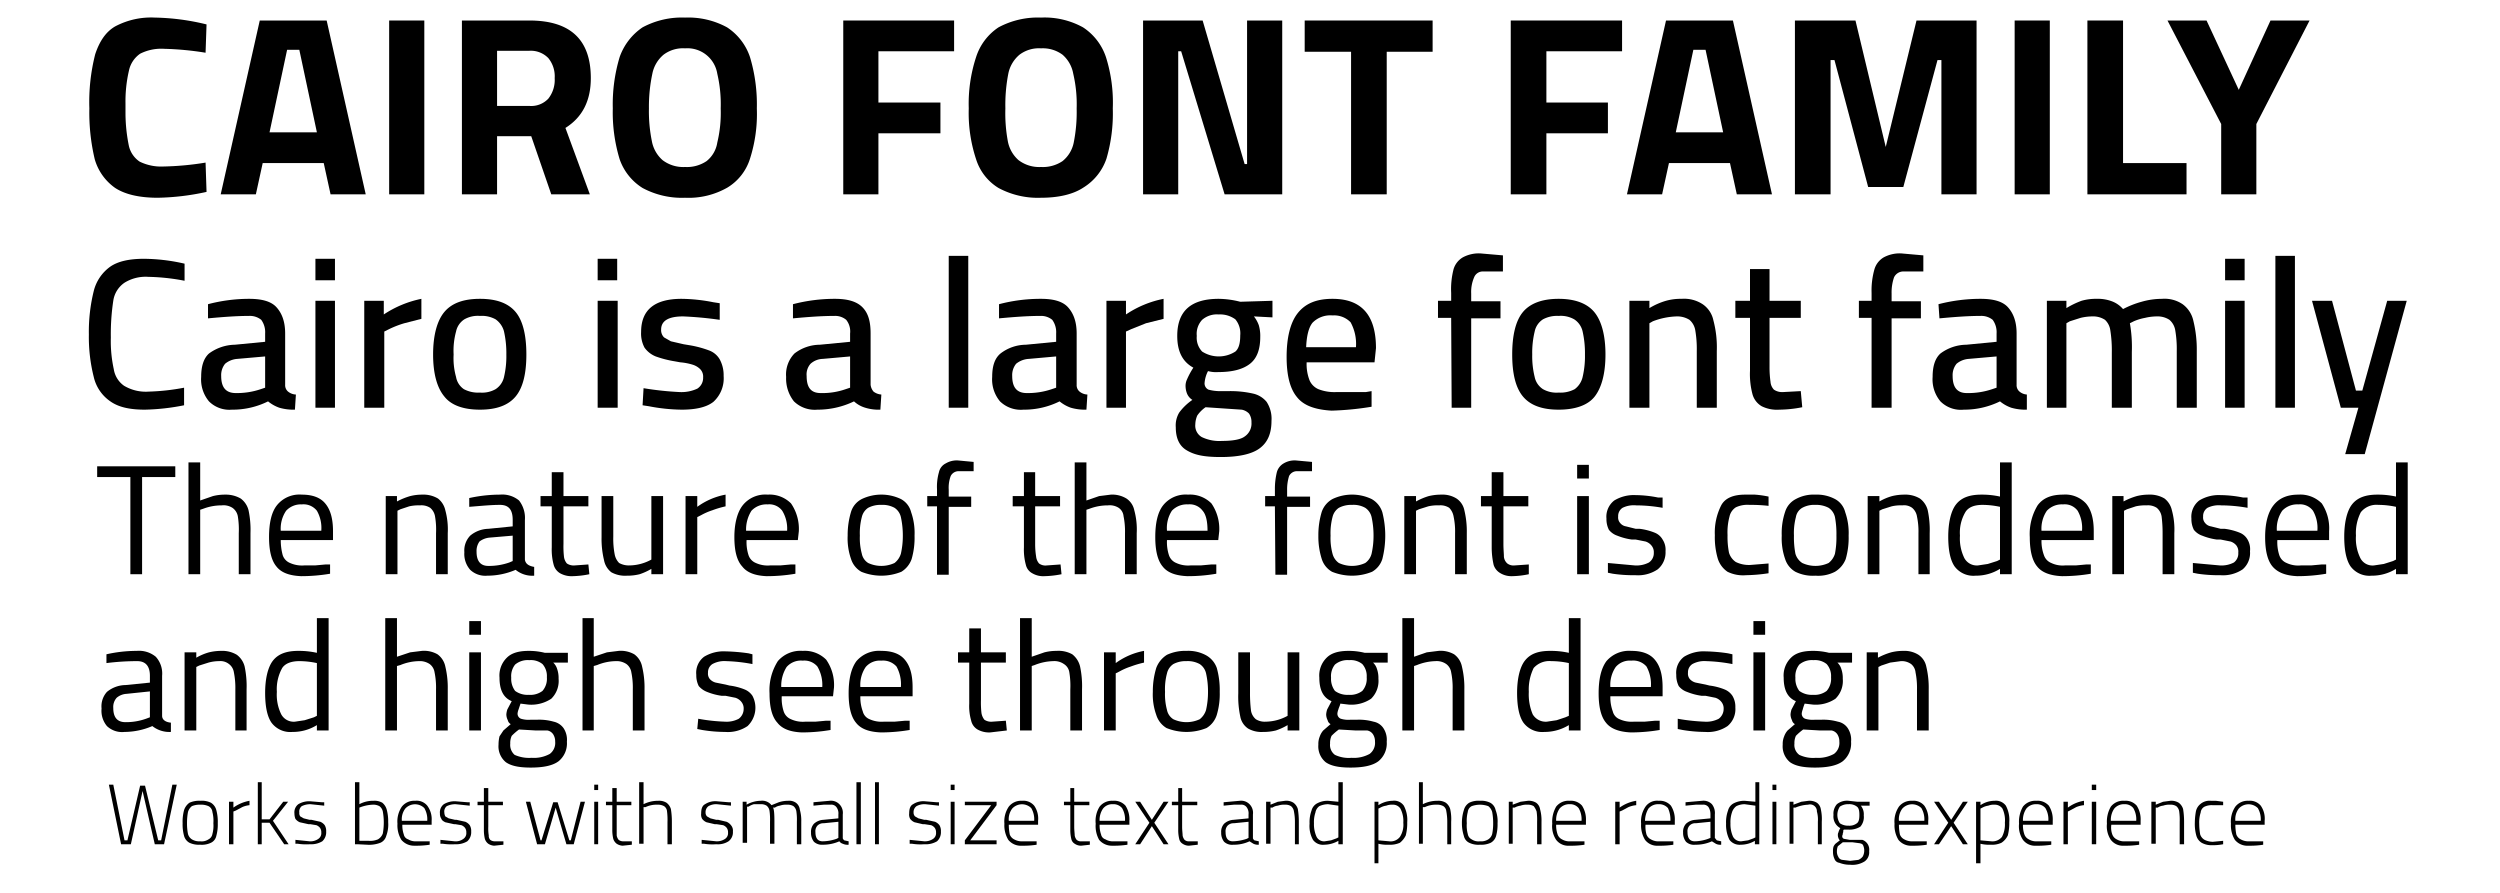 <svg xmlns="http://www.w3.org/2000/svg" viewBox="0 0 512 182.9"><path d="M23.6,38.5a10.8,10.8,0,0,1-4.2-5.9,41.3,41.3,0,0,1-1.1-10.4,39.7,39.7,0,0,1,1.2-11.1c.9-2.7,2.2-4.6,4.1-5.7a15.7,15.7,0,0,1,8.1-1.8A47.6,47.6,0,0,1,42.3,5l-.2,5.8a61.1,61.1,0,0,0-8.4-.8,9.6,9.6,0,0,0-5,1,5.6,5.6,0,0,0-2.3,3.5,27.9,27.9,0,0,0-.7,6.7v1.9a33.7,33.7,0,0,0,.7,6.8,5.3,5.3,0,0,0,2.2,3.2,10,10,0,0,0,4.9,1,59.7,59.7,0,0,0,8.6-.8l.2,6a49.9,49.9,0,0,1-10,1.2C28.5,40.5,25.6,39.8,23.6,38.5Z"/><path d="M66.3,33.4H53.8l-1.4,6.4H45.2l8-35.6H66.9l8,35.6H67.7Zm-5-23.2H58.8L55.2,27.1h9.7Z"/><path d="M79.7,4.2h7.2V39.8H79.7Z"/><path d="M94.6,4.2h13.8C116.8,4.2,121,8.1,121,16c0,4.6-1.7,8-5.2,10.2l5,13.6h-7.9l-4.1-11.9h-7V39.8H94.6Zm13.9,17.5a4.8,4.8,0,0,0,3.8-1.5,6.2,6.2,0,0,0,1.3-4.2,5.9,5.9,0,0,0-1.3-4.1,5,5,0,0,0-3.9-1.5h-6.6V21.7Z"/><path d="M131.6,38.5a11.3,11.3,0,0,1-4.7-5.9,33.1,33.1,0,0,1-1.4-10.4,33.7,33.7,0,0,1,1.4-10.5,12.2,12.2,0,0,1,4.7-6.1,17,17,0,0,1,8.7-2,16.6,16.6,0,0,1,8.6,2,11.7,11.7,0,0,1,4.7,6.1A33.7,33.7,0,0,1,155,22.2a30.1,30.1,0,0,1-1.4,10.3,10.6,10.6,0,0,1-4.6,5.9,16,16,0,0,1-8.7,2.1A17,17,0,0,1,131.6,38.5ZM144.7,33a6,6,0,0,0,2.2-3.8,26,26,0,0,0,.7-7,27.3,27.3,0,0,0-.7-7.1,6.2,6.2,0,0,0-6.6-5.2,6.6,6.6,0,0,0-4.4,1.3,6.8,6.8,0,0,0-2.3,3.9,32.5,32.5,0,0,0-.7,7.1,30.7,30.7,0,0,0,.6,6.7,6.8,6.8,0,0,0,2.2,3.9,7,7,0,0,0,4.6,1.4A7.2,7.2,0,0,0,144.7,33Z"/><path d="M179.9,10.5V21h12.7v6.3H179.9V39.8h-7.2V4.2h22.7v6.3Z"/><path d="M204.5,38.5a10.6,10.6,0,0,1-4.6-5.9,30.1,30.1,0,0,1-1.5-10.4,30.7,30.7,0,0,1,1.5-10.5,11.5,11.5,0,0,1,4.6-6.1,17,17,0,0,1,8.7-2,16.3,16.3,0,0,1,8.6,2,11.7,11.7,0,0,1,4.7,6.1,31,31,0,0,1,1.4,10.5,33.1,33.1,0,0,1-1.3,10.3,11.2,11.2,0,0,1-4.7,5.9c-2.1,1.4-5.1,2.1-8.7,2.1A17,17,0,0,1,204.5,38.5ZM217.6,33a6.5,6.5,0,0,0,2.3-3.8,31.8,31.8,0,0,0,.6-7,27.3,27.3,0,0,0-.7-7.1,6.7,6.7,0,0,0-2.2-3.9,6.8,6.8,0,0,0-4.4-1.3,6.6,6.6,0,0,0-4.4,1.3,6.8,6.8,0,0,0-2.3,3.9,33.5,33.5,0,0,0-.6,7.1,31.5,31.5,0,0,0,.5,6.7,6.8,6.8,0,0,0,2.2,3.9,7,7,0,0,0,4.6,1.4A7.2,7.2,0,0,0,217.6,33Z"/><path d="M262.6,4.2V39.8H250.8l-8.9-29.3h-.6V39.8h-7.2V4.2h12.2l8.6,29.4h.5V4.2Z"/><path d="M276.7,10.6h-9.5V4.2h26.2v6.4H284V39.8h-7.3Z"/><path d="M316.7,10.5V21h12.6v6.3H316.7V39.8h-7.3V4.2h22.8v6.3Z"/><path d="M354.3,33.4H341.8l-1.4,6.4h-7.2l8-35.6h13.7l8,35.6h-7.2Zm-5-23.2h-2.5l-3.6,16.9h9.7Z"/><path d="M404.8,4.2V39.8h-7.2V12.3h-.8l-7,26h-7.2l-6.9-26h-.8V39.8h-7.3V4.2H380l6.2,25.9,6.3-25.9Z"/><path d="M412.6,4.2h7.2V39.8h-7.2Z"/><path d="M447.8,33.4v6.4H427.5V4.2h7.3V33.4Z"/><path d="M454.9,25.4l-11-21.2h8l6.6,14.2L465,4.2h8L462.1,25.4V39.8h-7.2Z"/><path d="M22.6,82.2a8.3,8.3,0,0,1-3.4-5,33.5,33.5,0,0,1-1-8.7,34.7,34.7,0,0,1,1-8.9,8.7,8.7,0,0,1,3.4-5c1.6-1.1,3.9-1.6,6.9-1.6a38,38,0,0,1,8.3,1v3.5a42.6,42.6,0,0,0-7.4-.8,8.2,8.2,0,0,0-4.9,1.2,5.4,5.4,0,0,0-2.3,3.7,45.3,45.3,0,0,0-.5,7.5,27,27,0,0,0,.6,6.5A5.1,5.1,0,0,0,25.4,79a8.7,8.7,0,0,0,5.1,1.2,44.8,44.8,0,0,0,7.2-.8V83a45.2,45.2,0,0,1-8,.9C26.6,83.9,24.3,83.4,22.6,82.2Z"/><path d="M42.8,82.2a7,7,0,0,1-1.6-5c0-2.2.5-3.8,1.6-4.8a9.2,9.2,0,0,1,5.3-1.8l6.2-.6V68.3a4.3,4.3,0,0,0-.8-2.8,3.7,3.7,0,0,0-2.5-.8c-2.4,0-5.2.2-8.4.5V62.3A33.1,33.1,0,0,1,51,61.2c2.6,0,4.5.5,5.6,1.7s1.8,2.9,1.8,5.4V78.8a1.7,1.7,0,0,0,.6,1.4,2.7,2.7,0,0,0,1.6.6l-.2,3.1a10.4,10.4,0,0,1-3.2-.4,7.6,7.6,0,0,1-2.3-1.3,16.3,16.3,0,0,1-7.4,1.7A5.9,5.9,0,0,1,42.8,82.2Zm10.6-2.5.9-.3V73l-5.7.5a4.4,4.4,0,0,0-2.5,1,3.7,3.7,0,0,0-.8,2.5c0,2.4,1,3.5,3,3.5A15.1,15.1,0,0,0,53.4,79.7Z"/><path d="M64.6,53h4v4.4h-4Zm0,8.6h4V83.5h-4Z"/><path d="M74.6,61.6h4v2.8a21.8,21.8,0,0,1,7.7-3.2v4.1l-3.5.9a20.2,20.2,0,0,0-3.1,1.2l-1,.5V83.5H74.6Z"/><path d="M91,81.2c-1.5-1.8-2.3-4.7-2.3-8.6s.8-6.9,2.3-8.7,3.9-2.7,7.3-2.7,5.8.9,7.3,2.7,2.2,4.8,2.2,8.7-.7,6.8-2.2,8.6-3.9,2.7-7.3,2.7S92.4,83,91,81.2Zm10.5-1.5a4,4,0,0,0,1.7-2.4,18.6,18.6,0,0,0,.5-4.7,20.1,20.1,0,0,0-.5-4.8,4.4,4.4,0,0,0-1.7-2.4,5.8,5.8,0,0,0-3.2-.7,5.6,5.6,0,0,0-3.2.7,3.9,3.9,0,0,0-1.7,2.5,14.9,14.9,0,0,0-.5,4.7,14.2,14.2,0,0,0,.5,4.6A3.8,3.8,0,0,0,95,79.7a6.2,6.2,0,0,0,3.3.7A5.6,5.6,0,0,0,101.5,79.7Z"/><path d="M122.4,53h4v4.4h-4Zm0,8.6h4.1V83.5h-4.1Z"/><path d="M132.9,83.2l-1.3-.2.2-3.5a63.8,63.8,0,0,0,7.5.8,7.7,7.7,0,0,0,3.5-.7,2.6,2.6,0,0,0,1.2-2.3,2.2,2.2,0,0,0-.6-1.7,3.8,3.8,0,0,0-1.5-.9,12,12,0,0,0-2.6-.5l-1.1-.2a21.8,21.8,0,0,1-3.9-1,5.2,5.2,0,0,1-2.3-1.8,6.1,6.1,0,0,1-.7-3.2c0-4.5,2.7-6.8,8.3-6.8a35.2,35.2,0,0,1,6.5.7l1.3.2v3.4a73.8,73.8,0,0,0-7.5-.7q-4.5,0-4.5,2.7a2.1,2.1,0,0,0,.6,1.6l1.4.8,2.6.6,1.2.2a21.4,21.4,0,0,1,4.1,1.1,4.2,4.2,0,0,1,2.1,1.8,6.8,6.8,0,0,1,.8,3.4,6.5,6.5,0,0,1-2.1,5.3c-1.4,1.1-3.6,1.6-6.5,1.6A37,37,0,0,1,132.9,83.2Z"/><path d="M162.6,82.2a7.5,7.5,0,0,1-1.6-5,6.2,6.2,0,0,1,1.7-4.8,8.6,8.6,0,0,1,5.2-1.8l6.2-.6V68.3a3.8,3.8,0,0,0-.8-2.8,3.5,3.5,0,0,0-2.4-.8c-2.5,0-5.3.2-8.5.5V62.3a33.8,33.8,0,0,1,8.6-1.1c2.5,0,4.4.5,5.6,1.7s1.7,2.9,1.7,5.4V78.8a2.6,2.6,0,0,0,.6,1.4,3,3,0,0,0,1.6.6l-.2,3.1a9.3,9.3,0,0,1-3.1-.4,5.8,5.8,0,0,1-2.3-1.3,17.1,17.1,0,0,1-7.5,1.7A6.1,6.1,0,0,1,162.6,82.2Zm10.6-2.5.9-.3V73l-5.6.5a3.9,3.9,0,0,0-2.5,1,3.3,3.3,0,0,0-.8,2.5c0,2.4.9,3.5,2.9,3.5A14.4,14.4,0,0,0,173.2,79.7Z"/><path d="M194.3,52.4h4V83.5h-4Z"/><path d="M204.8,82.2a7,7,0,0,1-1.6-5c0-2.2.5-3.8,1.7-4.8a8.6,8.6,0,0,1,5.2-1.8l6.2-.6V68.3a4.3,4.3,0,0,0-.8-2.8,3.6,3.6,0,0,0-2.4-.8c-2.5,0-5.3.2-8.5.5V62.3a33.3,33.3,0,0,1,8.6-1.1c2.5,0,4.4.5,5.5,1.7s1.8,2.9,1.8,5.4V78.8a1.7,1.7,0,0,0,.6,1.4,2.7,2.7,0,0,0,1.6.6l-.2,3.1a10.4,10.4,0,0,1-3.2-.4,7.6,7.6,0,0,1-2.3-1.3,16.3,16.3,0,0,1-7.4,1.7A6.1,6.1,0,0,1,204.8,82.2Zm10.6-2.5.9-.3V73l-5.6.5a4.5,4.5,0,0,0-2.6,1,3.7,3.7,0,0,0-.8,2.5c0,2.4,1,3.5,3,3.5A15.1,15.1,0,0,0,215.4,79.7Z"/><path d="M226.6,61.6h4v2.8a21.1,21.1,0,0,1,7.7-3.2v4.1l-3.6.9-3,1.2-1.1.5V83.5h-4Z"/><path d="M243,92.2c-1.5-.9-2.2-2.5-2.2-4.7a5.1,5.1,0,0,1,.7-3,11.2,11.2,0,0,1,2.7-2.6,2.8,2.8,0,0,1-1.1-1.3,4.5,4.5,0,0,1-.3-1.6,3.1,3.1,0,0,1,.3-1.3,15.5,15.5,0,0,1,1.3-2.4c-2.2-1.2-3.3-3.3-3.3-6.5,0-5.1,2.8-7.6,8.5-7.6a18.5,18.5,0,0,1,4.4.6l6.6-.2V65l-3.8-.2a6.4,6.4,0,0,1,1,1.8,7.8,7.8,0,0,1,.3,2.4c0,2.6-.7,4.4-2.1,5.5s-3.5,1.7-6.5,1.7a6.2,6.2,0,0,1-2.1-.2,6.4,6.4,0,0,0-.7,2.4,1.4,1.4,0,0,0,.8,1.4,9.1,9.1,0,0,0,2.7.3h1.5a21.1,21.1,0,0,1,4.9.5,5,5,0,0,1,2.8,1.7,6.3,6.3,0,0,1,1,3.9c0,2.6-.8,4.4-2.4,5.6s-4.3,1.8-8,1.8S244.5,93.1,243,92.2Zm11.9-2.8a3.2,3.2,0,0,0,1.4-2.9,3,3,0,0,0-.5-1.8,2.8,2.8,0,0,0-1.5-.8l-3-.2-4.4-.3a6.7,6.7,0,0,0-1.7,1.7,4.8,4.8,0,0,0-.4,1.8,2.7,2.7,0,0,0,1.3,2.6,8.3,8.3,0,0,0,4.2.8C252.5,90.3,254.1,90,254.9,89.4ZM253,72c.7-.6,1-1.7,1-3.3a4.5,4.5,0,0,0-1-3.3,5.3,5.3,0,0,0-3.4-1,4.6,4.6,0,0,0-3.4,1.1,4.2,4.2,0,0,0-1.1,3.3,4.1,4.1,0,0,0,1.1,3.2,6.3,6.3,0,0,0,6.8,0Z"/><path d="M265.6,81.3c-1.4-1.7-2.1-4.4-2.1-8.2s.7-7,2.3-9,3.9-2.9,7.1-2.9c5.9,0,8.9,3.3,8.9,10.1l-.3,2.9H267.6a9.2,9.2,0,0,0,.6,3.7,3.5,3.5,0,0,0,1.8,1.8,9,9,0,0,0,3.6.6h6.1l1.2-.2v3.2a60.1,60.1,0,0,1-8.2.8C269.4,83.9,267,83.1,265.6,81.3Zm12.1-10.2a9.2,9.2,0,0,0-1.1-5.1,4.7,4.7,0,0,0-3.7-1.4,5.1,5.1,0,0,0-4.1,1.5c-.8,1-1.2,2.7-1.3,5Z"/><path d="M297.2,65.1h-2.7V61.6h2.7V60a16.3,16.3,0,0,1,.5-4.9,4.2,4.2,0,0,1,1.9-2.4,6.9,6.9,0,0,1,3.6-.8l4.6.4v3.3h-4a1.9,1.9,0,0,0-1.9,1.2,7.5,7.5,0,0,0-.6,3.3v1.6h6v3.5h-6V83.5h-4Z"/><path d="M311.9,81.2c-1.5-1.8-2.2-4.7-2.2-8.6s.7-6.9,2.2-8.7,4-2.7,7.3-2.7,5.8.9,7.3,2.7,2.3,4.8,2.3,8.7-.8,6.8-2.2,8.6-4,2.7-7.4,2.7S313.4,83,311.9,81.2Zm10.6-1.5a4.3,4.3,0,0,0,1.6-2.4,18.6,18.6,0,0,0,.5-4.7,20.1,20.1,0,0,0-.5-4.8,4,4,0,0,0-1.7-2.4,5.6,5.6,0,0,0-3.2-.7,6.1,6.1,0,0,0-3.2.7,3.9,3.9,0,0,0-1.7,2.5,18.6,18.6,0,0,0-.5,4.7,17.8,17.8,0,0,0,.5,4.6,3.9,3.9,0,0,0,1.7,2.5,5.6,5.6,0,0,0,3.2.7A6.2,6.2,0,0,0,322.5,79.7Z"/><path d="M333.7,61.6h4.1v1.5a14.2,14.2,0,0,1,3.4-1.5,11.2,11.2,0,0,1,3.2-.4,6.9,6.9,0,0,1,4.3,1.1,5.3,5.3,0,0,1,2.2,3.3,21.5,21.5,0,0,1,.7,6.3V83.5h-4.1V71.9a22.6,22.6,0,0,0-.3-4.2,3.6,3.6,0,0,0-1.2-2.2,4.7,4.7,0,0,0-2.6-.7,14.8,14.8,0,0,0-4.9,1l-.7.4V83.5h-4.1Z"/><path d="M360.8,83.2a4.1,4.1,0,0,1-1.9-2.5,16,16,0,0,1-.5-4.8V65.1h-3V61.6h3V55.1h4v6.5h6.4v3.5h-6.4v10a21.6,21.6,0,0,0,.2,3.1,2.6,2.6,0,0,0,.7,1.6,3,3,0,0,0,1.8.5l3.7-.2.3,3.3a24.9,24.9,0,0,1-4.7.5A7,7,0,0,1,360.8,83.2Z"/><path d="M383.3,65.1h-2.6V61.6h2.6V60a15.9,15.9,0,0,1,.6-4.9,4.2,4.2,0,0,1,1.9-2.4,6.9,6.9,0,0,1,3.6-.8l4.5.4v3.3h-4a2.1,2.1,0,0,0-2,1.2,9.5,9.5,0,0,0-.5,3.3v1.6h6v3.5h-6V83.5h-4.1Z"/><path d="M397.4,82.2a7,7,0,0,1-1.6-5c0-2.2.5-3.8,1.6-4.8a9,9,0,0,1,5.3-1.8l6.2-.6V68.3a4.3,4.3,0,0,0-.8-2.8,3.7,3.7,0,0,0-2.5-.8c-2.4,0-5.2.2-8.4.5l-.2-2.9a34.4,34.4,0,0,1,8.6-1.1c2.6,0,4.5.5,5.6,1.7s1.8,2.9,1.8,5.4V78.8a1.7,1.7,0,0,0,.6,1.4,2.6,2.6,0,0,0,1.5.6v3.1a10.4,10.4,0,0,1-3.2-.4,7.6,7.6,0,0,1-2.3-1.3,16.6,16.6,0,0,1-7.4,1.7A5.9,5.9,0,0,1,397.4,82.2ZM408,79.7l.9-.3V73l-5.7.5a4.4,4.4,0,0,0-2.5,1,3.7,3.7,0,0,0-.8,2.5c0,2.4,1,3.5,2.9,3.5A15.3,15.3,0,0,0,408,79.7Z"/><path d="M419.2,61.6h4v1.5a17.5,17.5,0,0,1,3.1-1.5,10.6,10.6,0,0,1,3.1-.4,8.1,8.1,0,0,1,3.1.5,5.6,5.6,0,0,1,2.3,1.6,18.8,18.8,0,0,1,3.8-1.5,15.2,15.2,0,0,1,4.2-.6,6.6,6.6,0,0,1,4.2,1.1,5.7,5.7,0,0,1,2.2,3.4,24.6,24.6,0,0,1,.7,6.2V83.5h-4.1V71.9a22.6,22.6,0,0,0-.3-4.2,3.6,3.6,0,0,0-1.2-2.2,4.4,4.4,0,0,0-2.5-.7,10.7,10.7,0,0,0-2.5.3,10.5,10.5,0,0,0-2.3.7l-.8.4a28.1,28.1,0,0,1,.4,5.9V83.5h-4.1V72.2a26.4,26.4,0,0,0-.3-4.5,3.6,3.6,0,0,0-1.1-2.2,4.4,4.4,0,0,0-2.5-.7,10.7,10.7,0,0,0-2.5.3l-2.2.7-.7.4V83.5h-4Z"/><path d="M455.7,53h4v4.4h-4Zm0,8.6h4V83.5h-4Z"/><path d="M466,52.4h4V83.5h-4Z"/><path d="M483,83.5h-3.6l-5.9-21.9h4.1L482.5,80h1.3l5.1-18.4h4L484.3,93h-4Z"/><path d="M26.7,97.7H19.9V95.5h16v2.2H29.1v19.9H26.7Z"/><path d="M38.6,94.7H41v7.8l2.6-.9a10.1,10.1,0,0,1,2.5-.3,6.1,6.1,0,0,1,3.2.8,4.3,4.3,0,0,1,1.6,2.4,19.5,19.5,0,0,1,.4,4.7v8.4H48.9v-8.4a16.8,16.8,0,0,0-.2-3.5,2.7,2.7,0,0,0-1.1-1.7,3.4,3.4,0,0,0-2.2-.5,10.6,10.6,0,0,0-3.8.7l-.6.2v13.2H38.6Z"/><path d="M56.6,116q-1.5-1.8-1.5-6c0-2.9.5-5.1,1.6-6.5a5.9,5.9,0,0,1,5.1-2.2q3.3,0,4.8,1.8c1.1,1.3,1.6,3.2,1.6,5.7v1.8H57.5a11.7,11.7,0,0,0,.4,3.1,2.6,2.6,0,0,0,1.5,1.6,6,6,0,0,0,2.9.5h2.2l2.2-.2h.9v1.9a35.8,35.8,0,0,1-5.9.5C59.3,117.9,57.6,117.3,56.6,116Zm9.2-7.3a7.1,7.1,0,0,0-.9-4.1,3.5,3.5,0,0,0-3.1-1.3,4.1,4.1,0,0,0-3.2,1.3,6.5,6.5,0,0,0-1.1,4.1Z"/><path d="M79,101.6h2.3v1.1a14,14,0,0,1,2.7-1.1,10.1,10.1,0,0,1,2.5-.3,5.8,5.8,0,0,1,3.2.8,4.2,4.2,0,0,1,1.5,2.4,14.9,14.9,0,0,1,.5,4.7v8.4H89.3v-8.4a15.7,15.7,0,0,0-.2-3.4,2.9,2.9,0,0,0-1-1.8,3.3,3.3,0,0,0-2.1-.5,8.6,8.6,0,0,0-2.2.2l-1.8.6-.6.3v13H79Z"/><path d="M96.3,116.7a4.9,4.9,0,0,1-1.2-3.6,4.4,4.4,0,0,1,1.2-3.4,6,6,0,0,1,3.7-1.4l5-.5v-1.3c0-2.1-.8-3.1-2.6-3.1s-3.8.2-6.3.4V102a29.6,29.6,0,0,1,6.3-.7,5.4,5.4,0,0,1,3.9,1.2,5.8,5.8,0,0,1,1.2,4v8.1c.1.8.7,1.3,1.9,1.5v1.8a5.4,5.4,0,0,1-3.8-1.2,14.7,14.7,0,0,1-5.8,1.2A4.5,4.5,0,0,1,96.3,116.7Zm8-1.5.7-.3v-5.2l-4.7.4a4,4,0,0,0-2.1.8,3.3,3.3,0,0,0-.6,2.1c0,1.9.8,2.9,2.4,2.9A12.5,12.5,0,0,0,104.3,115.2Z"/><path d="M114.7,117.4a2.9,2.9,0,0,1-1.3-1.7,11.9,11.9,0,0,1-.4-3.6v-8.4h-2.3v-2.1H113V96.7h2.4v4.9h5.1v2.1h-5.1v7.7a18.6,18.6,0,0,0,.1,2.6,2.6,2.6,0,0,0,.6,1.4,2.5,2.5,0,0,0,1.6.4l2.8-.2.2,2a18.5,18.5,0,0,1-3.4.4A4.8,4.8,0,0,1,114.7,117.4Z"/><path d="M125.2,117.2a4.1,4.1,0,0,1-1.5-2.5,18.6,18.6,0,0,1-.5-4.7v-8.4h2.4v8.3a17,17,0,0,0,.3,3.7,3.4,3.4,0,0,0,.9,1.7,4.1,4.1,0,0,0,2.1.5,9.5,9.5,0,0,0,4.5-1.2v-13h2.4v16h-2.4v-1.1a12.2,12.2,0,0,1-2.4,1.1,10.3,10.3,0,0,1-2.6.3A5.8,5.8,0,0,1,125.2,117.2Z"/><path d="M140.4,101.6h2.4v2.2a14.2,14.2,0,0,1,5.8-2.5v2.4a19.5,19.5,0,0,0-2.7.8,13,13,0,0,0-2.3,1l-.8.4v11.7h-2.4Z"/><path d="M152,116c-1.1-1.2-1.6-3.2-1.6-6s.6-5.1,1.7-6.5a5.9,5.9,0,0,1,5.1-2.2,6.2,6.2,0,0,1,4.8,1.8,9.2,9.2,0,0,1,1.6,5.7l-.2,1.8H152.9a8.6,8.6,0,0,0,.4,3.1,2.6,2.6,0,0,0,1.5,1.6,5.8,5.8,0,0,0,2.9.5h2.1l2.2-.2h.9v1.9a35,35,0,0,1-5.9.5C154.7,117.9,153,117.3,152,116Zm9.2-7.3a7,7,0,0,0-1-4.1,3.3,3.3,0,0,0-3-1.3,4.2,4.2,0,0,0-3.3,1.3,7.2,7.2,0,0,0-1.1,4.1Z"/><path d="M176.4,117.1a4.6,4.6,0,0,1-2.1-2.6,12.8,12.8,0,0,1-.7-4.8,16.4,16.4,0,0,1,.7-4.9,4.4,4.4,0,0,1,2.2-2.6,9.3,9.3,0,0,1,8,0,4.2,4.2,0,0,1,2.1,2.7,12.8,12.8,0,0,1,.7,4.8,15.6,15.6,0,0,1-.6,4.8,5,5,0,0,1-2.1,2.6,10.9,10.9,0,0,1-8.2,0Zm6.8-1.8a3.8,3.8,0,0,0,1.3-1.9,16.6,16.6,0,0,0,.4-3.7,17.6,17.6,0,0,0-.4-3.8,3.1,3.1,0,0,0-1.3-1.9,5.1,5.1,0,0,0-2.7-.6,5.4,5.4,0,0,0-2.7.6,3.1,3.1,0,0,0-1.3,1.9,12.9,12.9,0,0,0-.4,3.8,12.2,12.2,0,0,0,.4,3.7,2.9,2.9,0,0,0,1.3,1.9,6.4,6.4,0,0,0,5.4,0Z"/><path d="M191.9,103.7h-2v-2.1h2v-1.4a10.8,10.8,0,0,1,.4-3.5,2.6,2.6,0,0,1,1.4-1.8,4.4,4.4,0,0,1,2.5-.6l3.2.3v1.9h-3.1a1.8,1.8,0,0,0-1.6,1,6.9,6.9,0,0,0-.4,2.8v1.4h4.6v2.1h-4.6v13.9h-2.4Z"/><path d="M211.4,117.4a2.6,2.6,0,0,1-1.3-1.7,11.9,11.9,0,0,1-.4-3.6v-8.4h-2.3v-2.1h2.3V96.7H212v4.9h5.1v2.1H212v7.7a16.1,16.1,0,0,0,.2,2.6,2.6,2.6,0,0,0,.6,1.4,2.2,2.2,0,0,0,1.6.4l2.8-.2.2,2a19.4,19.4,0,0,1-3.5.4A4.4,4.4,0,0,1,211.4,117.4Z"/><path d="M220.1,94.7h2.4v7.8l2.6-.9,2.4-.3a5.6,5.6,0,0,1,3.2.8,3.8,3.8,0,0,1,1.6,2.4,14.9,14.9,0,0,1,.5,4.7v8.4h-2.4v-8.4a15.6,15.6,0,0,0-.3-3.5,2.3,2.3,0,0,0-1-1.7,3.4,3.4,0,0,0-2.2-.5,10.6,10.6,0,0,0-3.8.7l-.6.2v13.2h-2.4Z"/><path d="M238.1,116q-1.5-1.8-1.5-6c0-2.9.5-5.1,1.6-6.5a5.9,5.9,0,0,1,5.1-2.2,6.2,6.2,0,0,1,4.8,1.8,9.2,9.2,0,0,1,1.6,5.7l-.2,1.8H239a8.6,8.6,0,0,0,.4,3.1,2.6,2.6,0,0,0,1.5,1.6,5.8,5.8,0,0,0,2.9.5h2.1l2.2-.2h1v1.9a34.2,34.2,0,0,1-5.9.5C240.8,117.9,239.1,117.3,238.1,116Zm9.2-7.3c0-1.9-.3-3.3-1-4.1a3.3,3.3,0,0,0-3-1.3,4.2,4.2,0,0,0-3.3,1.3,6.5,6.5,0,0,0-1,4.1Z"/><path d="M261.1,103.7h-2v-2.1h2v-1.4a14.6,14.6,0,0,1,.4-3.5,3,3,0,0,1,1.4-1.8,4.4,4.4,0,0,1,2.5-.6l3.3.3v1.9h-3a1.8,1.8,0,0,0-1.7,1,9.3,9.3,0,0,0-.4,2.8v1.4h4.7v2.1h-4.7v13.9h-2.4Z"/><path d="M272.8,117.1a4.6,4.6,0,0,1-2.1-2.6,15.2,15.2,0,0,1-.7-4.8,16.4,16.4,0,0,1,.7-4.9,4.8,4.8,0,0,1,2.2-2.6,9.3,9.3,0,0,1,8,0,4.7,4.7,0,0,1,2.2,2.7,19.5,19.5,0,0,1,0,9.6,4.6,4.6,0,0,1-2.1,2.6,10.9,10.9,0,0,1-8.2,0Zm6.8-1.8a3.3,3.3,0,0,0,1.3-1.9,16.6,16.6,0,0,0,.4-3.7,17.6,17.6,0,0,0-.4-3.8,3.1,3.1,0,0,0-1.3-1.9,4.9,4.9,0,0,0-2.7-.6,5.4,5.4,0,0,0-2.7.6,3.1,3.1,0,0,0-1.3,1.9,12.9,12.9,0,0,0-.4,3.8,12.2,12.2,0,0,0,.4,3.7,3.3,3.3,0,0,0,1.3,1.9,6.4,6.4,0,0,0,5.4,0Z"/><path d="M287.6,101.6H290v1.1a13.3,13.3,0,0,1,2.6-1.1,10.9,10.9,0,0,1,2.6-.3,5.4,5.4,0,0,1,3.1.8,3.8,3.8,0,0,1,1.6,2.4,18.6,18.6,0,0,1,.5,4.7v8.4H298v-8.4a14.6,14.6,0,0,0-.3-3.4,3.4,3.4,0,0,0-.9-1.8,3.3,3.3,0,0,0-2.1-.5,8.2,8.2,0,0,0-2.2.2l-1.9.6-.6.3v13h-2.4Z"/><path d="M307.3,117.4a3,3,0,0,1-1.4-1.7,16.3,16.3,0,0,1-.4-3.6v-8.4h-2.2v-2.1h2.2V96.7h2.4v4.9H313v2.1h-5.1v7.7c0,1.1.1,2,.1,2.6a2.1,2.1,0,0,0,.7,1.4,2.1,2.1,0,0,0,1.5.4l2.9-.2v2a17.7,17.7,0,0,1-3.4.4A4.4,4.4,0,0,1,307.3,117.4Z"/><path d="M323,95.2h2.4V98H323Zm0,6.4h2.4v16H323Z"/><path d="M330.3,117.5l-1-.2v-2l5.5.5a5.5,5.5,0,0,0,2.9-.6,2.3,2.3,0,0,0,1-2,2.1,2.1,0,0,0-.5-1.5,2.5,2.5,0,0,0-1.2-.8l-2-.4h-.8a12.6,12.6,0,0,1-3-.8,3.7,3.7,0,0,1-1.7-1.2,4.9,4.9,0,0,1-.5-2.3,4.2,4.2,0,0,1,1.6-3.7,7.7,7.7,0,0,1,4.4-1.1,24,24,0,0,1,4.6.5h.9V104a31.4,31.4,0,0,0-5.4-.5,5.2,5.2,0,0,0-2.8.5,2,2,0,0,0-.9,1.8,1.7,1.7,0,0,0,.4,1.3,1.9,1.9,0,0,0,1.2.7l2,.5h.8a12.3,12.3,0,0,1,3.1.8,3.2,3.2,0,0,1,1.6,1.4,3.8,3.8,0,0,1,.6,2.4,4.5,4.5,0,0,1-1.6,3.7,7.2,7.2,0,0,1-4.6,1.2A28.8,28.8,0,0,1,330.3,117.5Z"/><path d="M353.8,117.1a5.1,5.1,0,0,1-2-2.7,15.6,15.6,0,0,1-.6-4.8,12.3,12.3,0,0,1,1.3-6.1c.8-1.5,2.5-2.2,4.9-2.2h2a20.6,20.6,0,0,1,2.8.4v1.9a31.3,31.3,0,0,0-3.9-.2,5.6,5.6,0,0,0-2.8.5,3,3,0,0,0-1.3,1.9,12.5,12.5,0,0,0-.4,3.8,16.6,16.6,0,0,0,.3,3.6,3.5,3.5,0,0,0,1.4,1.9,6.1,6.1,0,0,0,3,.6l3.7-.3v2a32.6,32.6,0,0,1-4.6.4A7.2,7.2,0,0,1,353.8,117.1Z"/><path d="M367.7,117.1a4.6,4.6,0,0,1-2.1-2.6,12.8,12.8,0,0,1-.7-4.8,13.7,13.7,0,0,1,.7-4.9,4.4,4.4,0,0,1,2.2-2.6,7.6,7.6,0,0,1,4-.9,7.9,7.9,0,0,1,4,.9,4.2,4.2,0,0,1,2.1,2.7,12.8,12.8,0,0,1,.7,4.8,15.6,15.6,0,0,1-.6,4.8,5.2,5.2,0,0,1-2.2,2.6,7.5,7.5,0,0,1-4,.8A8.1,8.1,0,0,1,367.7,117.1Zm6.8-1.8a3.8,3.8,0,0,0,1.3-1.9,17.7,17.7,0,0,0,.3-3.7,18.7,18.7,0,0,0-.3-3.8,3.1,3.1,0,0,0-1.3-1.9,5.4,5.4,0,0,0-2.7-.6,5.1,5.1,0,0,0-2.7.6,2.7,2.7,0,0,0-1.3,1.9,12.9,12.9,0,0,0-.4,3.8,17.7,17.7,0,0,0,.3,3.7,3.4,3.4,0,0,0,1.4,1.9,6.4,6.4,0,0,0,5.4,0Z"/><path d="M382.5,101.6h2.4v1.1a11.2,11.2,0,0,1,2.6-1.1,10.7,10.7,0,0,1,2.5-.3,5.8,5.8,0,0,1,3.2.8,4.3,4.3,0,0,1,1.6,2.4,19.5,19.5,0,0,1,.4,4.7v8.4h-2.3v-8.4a14.6,14.6,0,0,0-.3-3.4,2.9,2.9,0,0,0-1-1.8,2.8,2.8,0,0,0-2-.5,8.2,8.2,0,0,0-2.2.2l-1.9.6-.6.3v13h-2.4Z"/><path d="M400.3,116c-.9-1.3-1.3-3.4-1.3-6.1s.5-5.2,1.6-6.6,2.8-2,5.2-2a16.9,16.9,0,0,1,3.8.4v-7H412v22.9h-2.4v-1.1a9.3,9.3,0,0,1-5,1.4A4.8,4.8,0,0,1,400.3,116Zm6.8-.5,1.9-.6.6-.3V103.8a17.1,17.1,0,0,0-3.6-.4c-1.7,0-2.9.5-3.5,1.5a8.3,8.3,0,0,0-1.1,4.8,9.1,9.1,0,0,0,.9,4.6,2.9,2.9,0,0,0,2.8,1.5Z"/><path d="M417.2,116q-1.5-1.8-1.5-6a11.3,11.3,0,0,1,1.6-6.5c1.1-1.5,2.8-2.2,5.2-2.2a5.8,5.8,0,0,1,4.7,1.8c1.1,1.3,1.6,3.2,1.6,5.7v1.8H418.1a8.3,8.3,0,0,0,.5,3.1,2.6,2.6,0,0,0,1.5,1.6,5.4,5.4,0,0,0,2.8.5h2.2l2.2-.2h.9v1.9a35,35,0,0,1-5.9.5C420,117.9,418.2,117.3,417.2,116Zm9.2-7.3a7.1,7.1,0,0,0-.9-4.1,3.3,3.3,0,0,0-3-1.3,4.2,4.2,0,0,0-3.3,1.3,6.5,6.5,0,0,0-1.1,4.1Z"/><path d="M432.6,101.6h2.3v1.1a14,14,0,0,1,2.7-1.1,10.1,10.1,0,0,1,2.5-.3,5.8,5.8,0,0,1,3.2.8,4.2,4.2,0,0,1,1.5,2.4,14.9,14.9,0,0,1,.5,4.7v8.4h-2.4v-8.4a26.8,26.8,0,0,0-.2-3.4,2.9,2.9,0,0,0-1-1.8,3.3,3.3,0,0,0-2.1-.5,8.6,8.6,0,0,0-2.2.2l-1.8.6-.6.3v13h-2.4Z"/><path d="M450.1,117.5l-1-.2v-2l5.5.5a5.5,5.5,0,0,0,2.9-.6,2.3,2.3,0,0,0,.9-2,2.1,2.1,0,0,0-.4-1.5,2.5,2.5,0,0,0-1.2-.8l-2-.4h-.8a12.6,12.6,0,0,1-3-.8,3.7,3.7,0,0,1-1.7-1.2,4.9,4.9,0,0,1-.5-2.3,4.2,4.2,0,0,1,1.6-3.7,7.7,7.7,0,0,1,4.4-1.1,24,24,0,0,1,4.6.5h.9V104a31.4,31.4,0,0,0-5.4-.5,5.2,5.2,0,0,0-2.8.5,2,2,0,0,0-.9,1.8,1.7,1.7,0,0,0,.4,1.3,1.9,1.9,0,0,0,1.2.7l2,.5h.8a12.3,12.3,0,0,1,3.1.8,3.2,3.2,0,0,1,1.6,1.4,3.9,3.9,0,0,1,.5,2.4,4.4,4.4,0,0,1-1.5,3.7,7.2,7.2,0,0,1-4.6,1.2A28.8,28.8,0,0,1,450.1,117.5Z"/><path d="M465.4,116q-1.5-1.8-1.5-6c0-2.9.6-5.1,1.7-6.5s2.7-2.2,5.1-2.2a6.2,6.2,0,0,1,4.8,1.8,9.2,9.2,0,0,1,1.5,5.7v1.8H466.4a8.6,8.6,0,0,0,.4,3.1,2.6,2.6,0,0,0,1.5,1.6,5.6,5.6,0,0,0,2.9.5h2.1l2.2-.2h.9v1.9a35,35,0,0,1-5.9.5C468.2,117.9,466.5,117.3,465.4,116Zm9.2-7.3a7.1,7.1,0,0,0-.9-4.1,3.3,3.3,0,0,0-3-1.3,4.2,4.2,0,0,0-3.3,1.3,6.5,6.5,0,0,0-1.1,4.1Z"/><path d="M481.4,116c-.9-1.3-1.3-3.4-1.3-6.1s.5-5.2,1.6-6.6,2.8-2,5.2-2a16.9,16.9,0,0,1,3.8.4v-7h2.4v22.9h-2.4v-1.1a9.3,9.3,0,0,1-5,1.4A4.8,4.8,0,0,1,481.4,116Zm6.8-.5,1.9-.6.6-.3V103.8a17.1,17.1,0,0,0-3.6-.4,4.1,4.1,0,0,0-3.6,1.5,9.3,9.3,0,0,0-1,4.8,9.1,9.1,0,0,0,.9,4.6,2.8,2.8,0,0,0,2.8,1.5Z"/><path d="M21.9,148.7a4.9,4.9,0,0,1-1.1-3.6,4.4,4.4,0,0,1,1.1-3.4,6.1,6.1,0,0,1,3.8-1.4l5-.5v-1.4c0-2-.9-3-2.6-3a50.6,50.6,0,0,0-6.3.4V134a28.1,28.1,0,0,1,6.2-.7,5.4,5.4,0,0,1,3.9,1.2,5.1,5.1,0,0,1,1.3,3.9v8.2c0,.8.7,1.3,1.8,1.4v1.9a5.6,5.6,0,0,1-3.8-1.2,14.6,14.6,0,0,1-5.7,1.2A4.5,4.5,0,0,1,21.9,148.7Zm8-1.5.8-.3v-5.3l-4.8.5a3.4,3.4,0,0,0-2,.8,2.8,2.8,0,0,0-.7,2.1c0,1.9.8,2.9,2.5,2.9A12.3,12.3,0,0,0,29.9,147.2Z"/><path d="M37.8,133.6h2.4v1.1a11.2,11.2,0,0,1,2.6-1.1,10.7,10.7,0,0,1,2.5-.3,5.8,5.8,0,0,1,3.2.8,4.3,4.3,0,0,1,1.6,2.4,19.5,19.5,0,0,1,.4,4.7v8.4H48.2v-8.4a16.2,16.2,0,0,0-.3-3.5,2.6,2.6,0,0,0-1-1.7,2.8,2.8,0,0,0-2-.6,8.3,8.3,0,0,0-2.2.3l-1.9.6-.6.3v13H37.8Z"/><path d="M55.6,148c-.9-1.3-1.3-3.4-1.3-6.1s.5-5.2,1.6-6.6,2.8-2,5.2-2a16.9,16.9,0,0,1,3.8.4v-7.1h2.4v23H64.9v-1.1a9.3,9.3,0,0,1-5,1.4A4.8,4.8,0,0,1,55.6,148Zm6.8-.5,1.9-.6.6-.3V135.8a17.1,17.1,0,0,0-3.6-.4c-1.7,0-2.9.5-3.5,1.4a8.9,8.9,0,0,0-1.1,4.9,9.1,9.1,0,0,0,.9,4.6,2.9,2.9,0,0,0,2.8,1.5Z"/><path d="M78.9,126.6h2.4v7.9l2.7-.9,2.4-.3a5.6,5.6,0,0,1,3.2.7,4.1,4.1,0,0,1,1.6,2.5,18.6,18.6,0,0,1,.5,4.7v8.4H89.3v-8.4a15.6,15.6,0,0,0-.3-3.5,2.6,2.6,0,0,0-1-1.7,3.6,3.6,0,0,0-2.2-.6,10.4,10.4,0,0,0-3.8.8l-.7.2v13.2H78.9Z"/><path d="M96.1,127.2h2.4V130H96.1Zm0,6.4h2.4v16H96.1Z"/><path d="M103.6,156.1a4.2,4.2,0,0,1-1.5-3.6,7.2,7.2,0,0,1,.2-1.7l.8-1.2,1.5-1.3a1.2,1.2,0,0,1-.6-.8,2.7,2.7,0,0,1-.3-1.2,4.4,4.4,0,0,1,.2-1l.9-1.7c-1.7-.7-2.5-2.3-2.5-4.8a5.1,5.1,0,0,1,1.5-4.1c1-1,2.5-1.4,4.5-1.4a13.5,13.5,0,0,1,3.3.4h4.7v2h-3a2.9,2.9,0,0,1,.8,1.3,5.6,5.6,0,0,1,.3,2,5.1,5.1,0,0,1-1.5,4.1,7.4,7.4,0,0,1-4.7,1.2l-1.6-.2-.4,1.2a3.1,3.1,0,0,0-.2.8,1.1,1.1,0,0,0,.7,1.1,5.3,5.3,0,0,0,2,.2H110a10.9,10.9,0,0,1,3.4.4,3.4,3.4,0,0,1,2,1.3,4.3,4.3,0,0,1,.7,2.8,4.7,4.7,0,0,1-1.7,4c-1.2.9-3.1,1.3-5.7,1.3S104.6,156.8,103.6,156.1Zm9-1.7a2.8,2.8,0,0,0,1.1-2.5,2.7,2.7,0,0,0-.4-1.5,1.8,1.8,0,0,0-1.2-.8h-2.4l-3.4-.2a11.6,11.6,0,0,0-1.5,1.3,3.5,3.5,0,0,0-.3,1.6,2.7,2.7,0,0,0,.9,2.3,7.3,7.3,0,0,0,3.5.6A6.7,6.7,0,0,0,112.6,154.4Zm-1.5-12.9a3.8,3.8,0,0,0,.9-2.8,3.7,3.7,0,0,0-.9-2.7,3.8,3.8,0,0,0-2.7-.8,4,4,0,0,0-2.9.9,3.8,3.8,0,0,0-.8,2.7,4.1,4.1,0,0,0,.8,2.7,4.3,4.3,0,0,0,2.8.8A4.1,4.1,0,0,0,111.1,141.5Z"/><path d="M119.3,126.6h2.3v7.9l2.7-.9,2.4-.3a5.6,5.6,0,0,1,3.2.7,4.1,4.1,0,0,1,1.6,2.5,18.6,18.6,0,0,1,.5,4.7v8.4h-2.4v-8.4a15.6,15.6,0,0,0-.3-3.5,2.6,2.6,0,0,0-1-1.7,3.6,3.6,0,0,0-2.2-.6,10.4,10.4,0,0,0-3.8.8l-.7.2v13.2h-2.3Z"/><path d="M143.8,149.5l-1-.2.2-2.1a37.1,37.1,0,0,0,5.5.6,5.3,5.3,0,0,0,2.8-.6,2.5,2.5,0,0,0,1-2,2.1,2.1,0,0,0-.5-1.5,2.5,2.5,0,0,0-1.2-.8l-2-.4h-.8a12.6,12.6,0,0,1-3-.8,4.3,4.3,0,0,1-1.7-1.2,4.9,4.9,0,0,1-.5-2.3,4.1,4.1,0,0,1,1.6-3.7,7.7,7.7,0,0,1,4.4-1.1,38.9,38.9,0,0,1,4.7.4l.8.2V136a33.6,33.6,0,0,0-5.4-.6,5.1,5.1,0,0,0-2.8.6,2,2,0,0,0-.9,1.8,1.7,1.7,0,0,0,.4,1.3,2.4,2.4,0,0,0,1.2.7l2,.4.8.2a12.3,12.3,0,0,1,3.1.8,3.5,3.5,0,0,1,1.6,1.3,5.2,5.2,0,0,1-1,6.2,7.2,7.2,0,0,1-4.6,1.2A28.8,28.8,0,0,1,143.8,149.5Z"/><path d="M159.2,148c-1.1-1.2-1.6-3.2-1.6-6a11.1,11.1,0,0,1,1.7-6.6,6.1,6.1,0,0,1,5.1-2.1,6.2,6.2,0,0,1,4.8,1.8,9,9,0,0,1,1.6,5.7l-.2,1.8H160.1a8.6,8.6,0,0,0,.4,3.1,2.6,2.6,0,0,0,1.5,1.6,5.8,5.8,0,0,0,2.9.5H167l2.2-.2h.9v1.9a35,35,0,0,1-5.9.5C161.9,149.9,160.2,149.3,159.2,148Zm9.2-7.3a7.4,7.4,0,0,0-1-4.2,3.5,3.5,0,0,0-3-1.2,3.9,3.9,0,0,0-3.3,1.3,7.2,7.2,0,0,0-1.1,4.1Z"/><path d="M175.3,148q-1.5-1.8-1.5-6c0-2.9.5-5.1,1.6-6.6a6.1,6.1,0,0,1,5.1-2.1q3.3,0,4.8,1.8c1.1,1.3,1.6,3.1,1.6,5.7v1.8H176.2a8.3,8.3,0,0,0,.5,3.1,2.3,2.3,0,0,0,1.4,1.6,6,6,0,0,0,2.9.5h2.2l2.2-.2h.9v1.9a35.8,35.8,0,0,1-5.9.5C178,149.9,176.3,149.3,175.3,148Zm9.2-7.3a7.5,7.5,0,0,0-.9-4.2,3.7,3.7,0,0,0-3.1-1.2,3.8,3.8,0,0,0-3.2,1.3,6.5,6.5,0,0,0-1.1,4.1Z"/><path d="M200.2,149.4a2.8,2.8,0,0,1-1.3-1.8,10.8,10.8,0,0,1-.4-3.5v-8.4h-2.3v-2.1h2.3v-4.9h2.4v4.9H206v2.1h-5.1v7.6a19.4,19.4,0,0,0,.1,2.7,3,3,0,0,0,.6,1.4,2.5,2.5,0,0,0,1.6.4l2.8-.2.2,2-3.4.4A4.8,4.8,0,0,1,200.2,149.4Z"/><path d="M208.9,126.6h2.4v7.9l2.6-.9a10.1,10.1,0,0,1,2.5-.3,5.8,5.8,0,0,1,3.2.7,4.5,4.5,0,0,1,1.6,2.5,19.5,19.5,0,0,1,.4,4.7v8.4h-2.4v-8.4a16.8,16.8,0,0,0-.2-3.5,2.4,2.4,0,0,0-1.1-1.7,3.4,3.4,0,0,0-2.2-.6,10.8,10.8,0,0,0-3.8.8l-.6.2v13.2h-2.4Z"/><path d="M226.1,133.6h2.4v2.2a14.2,14.2,0,0,1,5.8-2.5v2.4a19.5,19.5,0,0,0-2.7.8,13,13,0,0,0-2.3,1l-.8.4v11.7h-2.4Z"/><path d="M238.9,149.1a4.8,4.8,0,0,1-2.1-2.7,12.3,12.3,0,0,1-.7-4.7,16.4,16.4,0,0,1,.7-4.9,5.4,5.4,0,0,1,2.2-2.7,8.9,8.9,0,0,1,4-.8,7.6,7.6,0,0,1,4,.9,4.8,4.8,0,0,1,2.2,2.6,16.8,16.8,0,0,1,.6,4.9,14.9,14.9,0,0,1-.6,4.7,4.8,4.8,0,0,1-2.1,2.7,10.9,10.9,0,0,1-8.2,0Zm6.8-1.8a3.8,3.8,0,0,0,1.3-1.9,16.6,16.6,0,0,0,.4-3.7,16.9,16.9,0,0,0-.4-3.8,3.1,3.1,0,0,0-1.3-1.9,5.1,5.1,0,0,0-2.7-.6,5.4,5.4,0,0,0-2.7.6,3.1,3.1,0,0,0-1.3,1.9,12.5,12.5,0,0,0-.4,3.8,12.2,12.2,0,0,0,.4,3.7,2.9,2.9,0,0,0,1.3,1.9,6.4,6.4,0,0,0,5.4,0Z"/><path d="M255.6,149.2a3.8,3.8,0,0,1-1.6-2.5,19.5,19.5,0,0,1-.4-4.7v-8.4H256v8.3a29.3,29.3,0,0,0,.2,3.6,2.9,2.9,0,0,0,1,1.8,3.4,3.4,0,0,0,2,.5,9.5,9.5,0,0,0,4.5-1.2v-13h2.4v16h-2.4v-1.1a12.2,12.2,0,0,1-2.4,1.1,10.3,10.3,0,0,1-2.6.3A5.5,5.5,0,0,1,255.6,149.2Z"/><path d="M271.5,156.1a4.2,4.2,0,0,1-1.5-3.6,4,4,0,0,1,.3-1.7,3.7,3.7,0,0,1,.7-1.2l1.5-1.3a1.2,1.2,0,0,1-.6-.8,2.7,2.7,0,0,1-.3-1.2,4.4,4.4,0,0,1,.2-1l.9-1.7c-1.7-.7-2.5-2.3-2.5-4.8a5.1,5.1,0,0,1,1.5-4.1c1-1,2.5-1.4,4.5-1.4a13.5,13.5,0,0,1,3.3.4h4.7v2h-3a2.9,2.9,0,0,1,.8,1.3,5.6,5.6,0,0,1,.3,2,5.1,5.1,0,0,1-1.5,4.1,7.2,7.2,0,0,1-4.6,1.2l-1.7-.2c-.1.5-.3.8-.4,1.2a3.1,3.1,0,0,0-.2.8,1.1,1.1,0,0,0,.7,1.1,5.3,5.3,0,0,0,2,.2h1.3a10.9,10.9,0,0,1,3.4.4,3.1,3.1,0,0,1,2,1.3,4.3,4.3,0,0,1,.7,2.8,4.7,4.7,0,0,1-1.7,4c-1.2.9-3.1,1.3-5.7,1.3S272.5,156.8,271.5,156.1Zm9-1.7a2.8,2.8,0,0,0,1.1-2.5,2.7,2.7,0,0,0-.4-1.5,1.8,1.8,0,0,0-1.2-.8h-2.4l-3.4-.2a11.6,11.6,0,0,0-1.5,1.3,3.5,3.5,0,0,0-.3,1.6,2.5,2.5,0,0,0,1,2.3,6.6,6.6,0,0,0,3.4.6A6.7,6.7,0,0,0,280.5,154.4ZM279,141.5a3.8,3.8,0,0,0,.9-2.8,3.7,3.7,0,0,0-.9-2.7,3.8,3.8,0,0,0-2.7-.8,4,4,0,0,0-2.9.9,3.8,3.8,0,0,0-.8,2.7,4.1,4.1,0,0,0,.8,2.7,4.3,4.3,0,0,0,2.8.8A4.1,4.1,0,0,0,279,141.5Z"/><path d="M287.2,126.6h2.4v7.9l2.6-.9,2.4-.3a5.6,5.6,0,0,1,3.2.7,4.1,4.1,0,0,1,1.6,2.5,18.6,18.6,0,0,1,.5,4.7v8.4h-2.4v-8.4a15.6,15.6,0,0,0-.3-3.5,2.6,2.6,0,0,0-1-1.7,3.4,3.4,0,0,0-2.2-.6,10.8,10.8,0,0,0-3.8.8l-.6.2v13.2h-2.4Z"/><path d="M312,148c-.9-1.3-1.3-3.4-1.3-6.1s.5-5.2,1.6-6.6,2.7-2,5.2-2a16.9,16.9,0,0,1,3.8.4v-7.1h2.4v23h-2.4v-1.1a9.5,9.5,0,0,1-5,1.4A4.8,4.8,0,0,1,312,148Zm6.8-.5,1.8-.6.7-.3V135.8a17.1,17.1,0,0,0-3.6-.4,4.3,4.3,0,0,0-3.6,1.4,10,10,0,0,0-1,4.9,10.5,10.5,0,0,0,.8,4.6,3.1,3.1,0,0,0,2.9,1.5Z"/><path d="M328.9,148q-1.5-1.8-1.5-6c0-2.9.5-5.1,1.6-6.6a6.1,6.1,0,0,1,5.1-2.1q3.3,0,4.8,1.8c1.1,1.3,1.6,3.1,1.6,5.7v1.8H329.8a8.3,8.3,0,0,0,.5,3.1,2.3,2.3,0,0,0,1.4,1.6,6,6,0,0,0,2.9.5h2.2l2.2-.2h.9v1.9a35.8,35.8,0,0,1-5.9.5C331.7,149.9,329.9,149.3,328.9,148Zm9.2-7.3a7.5,7.5,0,0,0-.9-4.2,3.6,3.6,0,0,0-3.1-1.2,3.8,3.8,0,0,0-3.2,1.3,6.5,6.5,0,0,0-1.1,4.1Z"/><path d="M344.6,149.5l-1-.2v-2.1a40,40,0,0,0,5.5.6,5.5,5.5,0,0,0,2.9-.6,2.5,2.5,0,0,0,1-2,2.1,2.1,0,0,0-.5-1.5,2.5,2.5,0,0,0-1.2-.8l-2-.4h-.8a12.6,12.6,0,0,1-3-.8,3.7,3.7,0,0,1-1.7-1.2,4.9,4.9,0,0,1-.5-2.3,4.1,4.1,0,0,1,1.6-3.7,7.7,7.7,0,0,1,4.4-1.1,35.7,35.7,0,0,1,4.6.4l.9.2V136a33.6,33.6,0,0,0-5.4-.6,5.1,5.1,0,0,0-2.8.6,2,2,0,0,0-.9,1.8,1.7,1.7,0,0,0,.4,1.3,2.4,2.4,0,0,0,1.2.7l2,.4.8.2a12.3,12.3,0,0,1,3.1.8,3.5,3.5,0,0,1,1.6,1.3,4.3,4.3,0,0,1,.6,2.4,4.5,4.5,0,0,1-1.6,3.8,7.2,7.2,0,0,1-4.6,1.2A28.8,28.8,0,0,1,344.6,149.5Z"/><path d="M359.1,127.2h2.4V130h-2.4Zm0,6.4h2.4v16h-2.4Z"/><path d="M366.6,156.1a4.2,4.2,0,0,1-1.5-3.6,4,4,0,0,1,.3-1.7,3.7,3.7,0,0,1,.7-1.2l1.5-1.3a1.2,1.2,0,0,1-.6-.8,2.7,2.7,0,0,1-.3-1.2,4.4,4.4,0,0,1,.2-1l.9-1.7c-1.7-.7-2.5-2.3-2.5-4.8a5.1,5.1,0,0,1,1.5-4.1c1-1,2.5-1.4,4.5-1.4a13.5,13.5,0,0,1,3.3.4h4.7v2h-3a2.9,2.9,0,0,1,.8,1.3,5.6,5.6,0,0,1,.3,2,5.1,5.1,0,0,1-1.5,4.1,7.2,7.2,0,0,1-4.6,1.2l-1.7-.2a8.4,8.4,0,0,0-.4,1.2,3.1,3.1,0,0,0-.2.8,1.1,1.1,0,0,0,.7,1.1,5.3,5.3,0,0,0,2,.2H373a10.9,10.9,0,0,1,3.4.4,3.1,3.1,0,0,1,2,1.3,4.3,4.3,0,0,1,.7,2.8,4.7,4.7,0,0,1-1.7,4c-1.2.9-3.1,1.3-5.7,1.3S367.6,156.8,366.6,156.1Zm9-1.7a2.8,2.8,0,0,0,1.1-2.5,2.7,2.7,0,0,0-.4-1.5,1.8,1.8,0,0,0-1.2-.8h-2.4l-3.4-.2a11.6,11.6,0,0,0-1.5,1.3,3.5,3.5,0,0,0-.3,1.6,2.5,2.5,0,0,0,1,2.3,6.6,6.6,0,0,0,3.4.6A6.7,6.7,0,0,0,375.6,154.4Zm-1.5-12.9a3.8,3.8,0,0,0,.9-2.8,3.7,3.7,0,0,0-.9-2.7,3.8,3.8,0,0,0-2.7-.8,4,4,0,0,0-2.9.9,3.8,3.8,0,0,0-.8,2.7,4.1,4.1,0,0,0,.8,2.7,4.3,4.3,0,0,0,2.8.8A4.1,4.1,0,0,0,374.1,141.5Z"/><path d="M382.3,133.6h2.3v1.1a14,14,0,0,1,2.7-1.1,10.1,10.1,0,0,1,2.5-.3,5.4,5.4,0,0,1,3.1.8,3.8,3.8,0,0,1,1.6,2.4,18.6,18.6,0,0,1,.5,4.7v8.4h-2.4v-8.4a16.2,16.2,0,0,0-.3-3.5,2.5,2.5,0,0,0-.9-1.7,3.3,3.3,0,0,0-2.1-.6l-2.2.3-1.8.6-.6.3v13h-2.4Z"/><path d="M22.3,160.7h.9l2.3,11.4h.6l2.6-11.2h1l2.7,11.2H33l2.3-11.4h.9l-2.6,12.2H31.7L29.2,162l-2.4,10.9h-2Z"/><path d="M38.8,172.6a2.3,2.3,0,0,1-1.1-1.4,8.8,8.8,0,0,1-.3-2.6,9.1,9.1,0,0,1,.3-2.7,3,3,0,0,1,1.1-1.5A4.8,4.8,0,0,1,41,164a4.3,4.3,0,0,1,2.2.4,2.5,2.5,0,0,1,1.1,1.5,9.1,9.1,0,0,1,.3,2.7,8.8,8.8,0,0,1-.3,2.6,2,2,0,0,1-1.1,1.4,4.3,4.3,0,0,1-2.2.4A4.6,4.6,0,0,1,38.8,172.6Zm3.9-.7a1.5,1.5,0,0,0,.8-1.1,6.5,6.5,0,0,0,.2-2.2,7.2,7.2,0,0,0-.2-2.3,1.5,1.5,0,0,0-.8-1.2,3.7,3.7,0,0,0-1.7-.3,4,4,0,0,0-1.7.3,2.3,2.3,0,0,0-.8,1.2,12.1,12.1,0,0,0-.2,2.3,10.9,10.9,0,0,0,.2,2.2,1.9,1.9,0,0,0,.8,1.1,2.9,2.9,0,0,0,1.7.4A2.5,2.5,0,0,0,42.7,171.9Z"/><path d="M46.9,164.2h.9v1.2a8.1,8.1,0,0,1,3.3-1.4v.9a4.8,4.8,0,0,0-1.5.4l-1.3.7-.5.2v6.7h-.9Z"/><path d="M52.8,160.2h.8v7.6h1.6l2.8-3.6h1l-3.1,3.9,3.2,4.8h-.9l-3-4.4H53.6v4.4h-.8Z"/><path d="M61,172.8h-.5V172l2.9.3a2.8,2.8,0,0,0,1.8-.5,1.4,1.4,0,0,0,.6-1.3,1.5,1.5,0,0,0-.3-1,1.8,1.8,0,0,0-.7-.5l-1.2-.2h-.4l-1.8-.4a2.2,2.2,0,0,1-.9-.7,3.1,3.1,0,0,1-.2-1.1,2.1,2.1,0,0,1,.8-1.9,4.3,4.3,0,0,1,2.4-.6l2.4.2h.5v.7l-2.8-.3a4,4,0,0,0-1.8.4,1.4,1.4,0,0,0-.5,1.3,1.1,1.1,0,0,0,.2.8l.7.4,1.2.3h.4l1.8.4a2.2,2.2,0,0,1,.9.7,2.3,2.3,0,0,1,.3,1.3,2.5,2.5,0,0,1-.8,2,4.4,4.4,0,0,1-2.5.6A11.4,11.4,0,0,1,61,172.8Z"/><path d="M73.2,172.9h-.5V160.2h.9v4.5a5.9,5.9,0,0,1,2.9-.7,3.2,3.2,0,0,1,1.8.4,2.8,2.8,0,0,1,.9,1.4,9.3,9.3,0,0,1,.3,2.6,6.6,6.6,0,0,1-.4,2.8,2.1,2.1,0,0,1-1.2,1.4,6.4,6.4,0,0,1-2.7.4Zm4.2-1a2.3,2.3,0,0,0,1-1.2,13,13,0,0,0,.2-2.3,12.7,12.7,0,0,0-.2-2.2,1.8,1.8,0,0,0-.7-1.1,2.6,2.6,0,0,0-1.4-.3,8.3,8.3,0,0,0-2.7.6v6.8h1.9A4.1,4.1,0,0,0,77.4,171.9Z"/><path d="M82.2,172a5.7,5.7,0,0,1-.8-3.3,5.4,5.4,0,0,1,.9-3.5A3.2,3.2,0,0,1,85,164a2.8,2.8,0,0,1,2.5,1,4.6,4.6,0,0,1,.9,3.1v.8h-6a5.6,5.6,0,0,0,.3,2,1.3,1.3,0,0,0,.9,1,2.9,2.9,0,0,0,1.7.4H88v.7a18.4,18.4,0,0,1-3.1.2A3.4,3.4,0,0,1,82.2,172Zm5.3-3.9a4.5,4.5,0,0,0-.6-2.6,2.7,2.7,0,0,0-3.9.1,3.6,3.6,0,0,0-.7,2.5Z"/><path d="M90.7,172.8h-.5V172l2.9.3a2.6,2.6,0,0,0,1.8-.5,1.4,1.4,0,0,0,.6-1.3,1.5,1.5,0,0,0-.3-1,1.8,1.8,0,0,0-.7-.5l-1.2-.2H93l-1.8-.4c-.4-.2-.7-.4-.8-.7a1.8,1.8,0,0,1-.3-1.1,2.1,2.1,0,0,1,.8-1.9,4.3,4.3,0,0,1,2.4-.6l2.4.2h.5v.7l-2.9-.3a4,4,0,0,0-1.8.4,1.4,1.4,0,0,0-.5,1.3,1.9,1.9,0,0,0,.2.8l.7.4,1.3.3h.3l1.8.4a2.2,2.2,0,0,1,.9.7,2.3,2.3,0,0,1,.3,1.3,2.5,2.5,0,0,1-.8,2,4.4,4.4,0,0,1-2.5.6A11.9,11.9,0,0,1,90.7,172.8Z"/><path d="M100,172.8a2,2,0,0,1-.7-1,7.8,7.8,0,0,1-.2-1.9v-5H97.8v-.7h1.3v-2.8h.9v2.8h3v.7h-3v4.4a8.7,8.7,0,0,0,.1,1.8,1.2,1.2,0,0,0,.3.9,1.5,1.5,0,0,0,1,.3h1.7v.7l-1.9.2A2.5,2.5,0,0,1,100,172.8Z"/><path d="M107.7,164.2h.9l2.1,7.9h.2l2.4-7.8h.9l2.4,7.8h.3l2-7.9h.9l-2.3,8.7H116l-2.2-7.5-2.2,7.5H110Z"/><path d="M121.7,160.7h.8v1.1h-.8Zm0,3.5h.8v8.7h-.8Z"/><path d="M126.3,172.8a2,2,0,0,1-.7-1,7.8,7.8,0,0,1-.2-1.9v-5h-1.3v-.7h1.3v-2.8h.9v2.8h3v.7h-3v6.2a1.9,1.9,0,0,0,.4.9,1.5,1.5,0,0,0,1,.3h1.7v.7l-1.9.2A2.5,2.5,0,0,1,126.3,172.8Z"/><path d="M130.9,160.2h.9v4.5a6.6,6.6,0,0,1,3-.7,2.9,2.9,0,0,1,1.7.4,2.5,2.5,0,0,1,.9,1.3,16.1,16.1,0,0,1,.2,2.6v4.6h-.9v-4.5a14.2,14.2,0,0,0-.1-2.3,1.4,1.4,0,0,0-.6-1,2.6,2.6,0,0,0-1.4-.3,5.2,5.2,0,0,0-2.4.5h-.4v7.5h-.9Z"/><path d="M144.2,172.8h-.5V172l3,.3a3,3,0,0,0,1.8-.5,1.4,1.4,0,0,0,.6-1.3,1.5,1.5,0,0,0-.3-1,1.8,1.8,0,0,0-.7-.5l-1.3-.2h-.4l-1.7-.4a2.2,2.2,0,0,1-.9-.7,1.8,1.8,0,0,1-.2-1.1c0-.9.2-1.6.8-1.9a3.8,3.8,0,0,1,2.4-.6l2.4.2h.5v.7l-2.9-.3a3.2,3.2,0,0,0-1.7.4,1.5,1.5,0,0,0-.6,1.3,1.1,1.1,0,0,0,.3.8l.7.4,1.2.3h.4l1.7.4a2.2,2.2,0,0,1,.9.7,1.7,1.7,0,0,1,.4,1.3,2.3,2.3,0,0,1-.9,2,4,4,0,0,1-2.5.6A10.6,10.6,0,0,1,144.2,172.8Z"/><path d="M152.1,164.2h.8v.6a6,6,0,0,1,2.9-.8,2.4,2.4,0,0,1,2.2.9l1.5-.6a6.3,6.3,0,0,1,1.9-.3,2.4,2.4,0,0,1,1.6.4,2,2,0,0,1,.8,1.4,8.1,8.1,0,0,1,.3,2.5v4.6h-.9v-4.6a11.6,11.6,0,0,0-.1-2.1,1.7,1.7,0,0,0-.6-1.1,2.3,2.3,0,0,0-1.3-.3,3.9,3.9,0,0,0-1.5.2,2.3,2.3,0,0,0-1,.4h-.4c.2.2.3,1.1.3,2.8v4.6h-.9v-4.5a12.8,12.8,0,0,0-.1-2.2,1.7,1.7,0,0,0-.6-1.1,2.1,2.1,0,0,0-1.2-.3h-1.4a3.8,3.8,0,0,0-1.1.5H153v7.4h-.9Z"/><path d="M166.7,172.4a2.9,2.9,0,0,1-.6-1.9,2.4,2.4,0,0,1,.6-1.8,3.1,3.1,0,0,1,1.9-.8l3.1-.3v-.8a2.1,2.1,0,0,0-.4-1.5,1.3,1.3,0,0,0-1.2-.5h-1.4l-2.1.2v-.7l3.3-.3a2.4,2.4,0,0,1,2,.7,2.5,2.5,0,0,1,.7,2.1v4.8c0,.2.1.3.3.5l.9.2v.7a2.3,2.3,0,0,1-1.2-.2,1.3,1.3,0,0,1-.7-.5,8.3,8.3,0,0,1-3.4.7A2.4,2.4,0,0,1,166.7,172.4Zm4.6-.6.4-.2v-3.3l-3,.3a1.7,1.7,0,0,0-1.3.5,1.7,1.7,0,0,0-.4,1.3c0,1.3.5,1.9,1.5,1.9A9.2,9.2,0,0,0,171.3,171.8Z"/><path d="M175.4,160.2h.9v12.7h-.9Z"/><path d="M179.2,160.2h.8v12.7h-.8Z"/><path d="M186.8,172.8h-.5V172l3,.3a3,3,0,0,0,1.8-.5,1.4,1.4,0,0,0,.6-1.3,1.5,1.5,0,0,0-.3-1,1.8,1.8,0,0,0-.7-.5l-1.3-.2H189l-1.7-.4a2.2,2.2,0,0,1-.9-.7,1.8,1.8,0,0,1-.2-1.1c0-.9.2-1.6.8-1.9a3.8,3.8,0,0,1,2.4-.6l2.4.2h.5v.7l-2.8-.3a3.4,3.4,0,0,0-1.8.4,1.5,1.5,0,0,0-.6,1.3,1.1,1.1,0,0,0,.3.8l.7.4,1.2.3h.4l1.8.4a2.2,2.2,0,0,1,.9.7,2.3,2.3,0,0,1,.3,1.3,2.5,2.5,0,0,1-.8,2,4.5,4.5,0,0,1-2.6.6A10.6,10.6,0,0,1,186.8,172.8Z"/><path d="M194.7,160.7h.8v1.1h-.8Zm0,3.5h.8v8.7h-.8Z"/><path d="M197.6,172.1l5.4-7.2h-5.4v-.7h6.5v.7l-5.4,7.2h5.4v.8h-6.5Z"/><path d="M206.5,172a5.7,5.7,0,0,1-.8-3.3,5.4,5.4,0,0,1,.9-3.5,3.2,3.2,0,0,1,2.7-1.2,2.9,2.9,0,0,1,2.5,1,4.6,4.6,0,0,1,.8,3.1v.8h-6a10.3,10.3,0,0,0,.2,2,1.8,1.8,0,0,0,.9,1,3.2,3.2,0,0,0,1.8.4h2.8v.7a17.3,17.3,0,0,1-3,.2A3.3,3.3,0,0,1,206.5,172Zm5.3-3.9a4.5,4.5,0,0,0-.6-2.6,2.7,2.7,0,0,0-3.9.1,3.6,3.6,0,0,0-.7,2.5Z"/><path d="M220.1,172.8a1.5,1.5,0,0,1-.7-1,7.8,7.8,0,0,1-.2-1.9v-5h-1.3v-.7h1.3v-2.8h.8v2.8h3.1v.7H220v4.4c0,.8.1,1.4.1,1.8a1.9,1.9,0,0,0,.4.9,1.3,1.3,0,0,0,1,.3h1.7v.7l-1.8.2A2.3,2.3,0,0,1,220.1,172.8Z"/><path d="M225.1,172a5.8,5.8,0,0,1-.7-3.3,5.5,5.5,0,0,1,.8-3.5,3.2,3.2,0,0,1,2.7-1.2,3.1,3.1,0,0,1,2.6,1,5.2,5.2,0,0,1,.8,3.1v.8h-6.1a5.6,5.6,0,0,0,.3,2,1.3,1.3,0,0,0,.9,1,2.9,2.9,0,0,0,1.7.4h2.8v.7a18.4,18.4,0,0,1-3.1.2A3.4,3.4,0,0,1,225.1,172Zm5.3-3.9a4.5,4.5,0,0,0-.6-2.6,2.3,2.3,0,0,0-1.9-.8,2.4,2.4,0,0,0-2,.9,4.1,4.1,0,0,0-.7,2.5Z"/><path d="M235.4,168.5l-2.9-4.3h1l2.4,3.7,2.4-3.7h1l-2.9,4.3,2.9,4.4h-1l-2.4-3.7-2.4,3.7h-1Z"/><path d="M242.2,172.8a1.5,1.5,0,0,1-.7-1,7.8,7.8,0,0,1-.2-1.9v-5H240v-.7h1.3v-2.8h.8v2.8h3.1v.7h-3.1v4.4c0,.8.1,1.4.1,1.8a1.9,1.9,0,0,0,.4.9,1.3,1.3,0,0,0,1,.3h1.7v.7l-1.8.2A2.3,2.3,0,0,1,242.2,172.8Z"/><path d="M250.7,172.4a2.9,2.9,0,0,1-.6-1.9,2.4,2.4,0,0,1,.6-1.8,3.1,3.1,0,0,1,1.9-.8l3.1-.3v-.8a2.1,2.1,0,0,0-.4-1.5,1.3,1.3,0,0,0-1.2-.5h-1.4l-2.1.2v-.7l3.3-.3a2.4,2.4,0,0,1,2,.7,2.5,2.5,0,0,1,.7,2.1v4.8c0,.2.1.3.3.5l.9.2v.7a2.2,2.2,0,0,1-1.1-.2l-.8-.5a7.5,7.5,0,0,1-3.3.7A2.4,2.4,0,0,1,250.7,172.4Zm4.6-.6.4-.2v-3.3l-3,.3a1.7,1.7,0,0,0-1.3.5,1.7,1.7,0,0,0-.4,1.3c0,1.3.5,1.9,1.5,1.9A9.7,9.7,0,0,0,255.3,171.8Z"/><path d="M259.3,164.2h.9v.6l1.5-.6,1.5-.2a2.7,2.7,0,0,1,1.7.4,2.5,2.5,0,0,1,.9,1.3,16.1,16.1,0,0,1,.2,2.6v4.6h-.8v-4.6a10.6,10.6,0,0,0-.2-2.1,1.7,1.7,0,0,0-.6-1.1,2.1,2.1,0,0,0-1.2-.3,3.9,3.9,0,0,0-1.5.2,2.3,2.3,0,0,0-1.1.4h-.4v7.4h-.9Z"/><path d="M268.9,172a5.8,5.8,0,0,1-.7-3.3,7,7,0,0,1,.4-2.7,2.3,2.3,0,0,1,1.2-1.5,4.5,4.5,0,0,1,2.2-.5l2.1.2v-4h.9v12.7h-.9v-.7a6,6,0,0,1-2.9.8A2.5,2.5,0,0,1,268.9,172Zm3.7.1,1.1-.4.4-.2V165l-2.1-.3a4.4,4.4,0,0,0-1.8.4,2,2,0,0,0-.8,1.3,6.1,6.1,0,0,0-.3,2.2,6.2,6.2,0,0,0,.5,2.7,1.7,1.7,0,0,0,1.7,1Z"/><path d="M281.5,164.2h.8v.7a5.5,5.5,0,0,1,2.9-.9,2.4,2.4,0,0,1,2.3,1,6.2,6.2,0,0,1,.7,3.4,10.1,10.1,0,0,1-.3,2.7,4.4,4.4,0,0,1-1.2,1.5,5,5,0,0,1-2.3.4,7.5,7.5,0,0,1-2.1-.2v4h-.8Zm5.2,7.2a4.6,4.6,0,0,0,.7-2.9,5.5,5.5,0,0,0-.6-2.9,1.8,1.8,0,0,0-1.6-.8,3.2,3.2,0,0,0-1.3.2,3.4,3.4,0,0,0-1.2.4l-.4.2v6.5l2.2.2A2.4,2.4,0,0,0,286.7,171.4Z"/><path d="M290.6,160.2h.8v4.5a6.6,6.6,0,0,1,3-.7,2.9,2.9,0,0,1,1.7.4,2.5,2.5,0,0,1,.9,1.3,9.4,9.4,0,0,1,.2,2.6v4.6h-.8v-4.5a12.1,12.1,0,0,0-.2-2.3,1.4,1.4,0,0,0-.6-1,2.6,2.6,0,0,0-1.4-.3,5.2,5.2,0,0,0-2.4.5h-.4v7.5h-.8Z"/><path d="M300.9,172.6a2,2,0,0,1-1.1-1.4,8.3,8.3,0,0,1-.4-2.6,8.5,8.5,0,0,1,.4-2.7,2.5,2.5,0,0,1,1.1-1.5,4.3,4.3,0,0,1,2.2-.4,4.1,4.1,0,0,1,2.1.4,2.2,2.2,0,0,1,1.1,1.5,6.4,6.4,0,0,1,.4,2.7,8.8,8.8,0,0,1-.3,2.6,2.3,2.3,0,0,1-1.1,1.4,4.6,4.6,0,0,1-2.2.4A4.3,4.3,0,0,1,300.9,172.6Zm3.9-.7a1.9,1.9,0,0,0,.8-1.1,10.9,10.9,0,0,0,.2-2.2,12.1,12.1,0,0,0-.2-2.3,2.3,2.3,0,0,0-.8-1.2,5,5,0,0,0-3.4,0,1.5,1.5,0,0,0-.8,1.2,7.2,7.2,0,0,0-.2,2.3,6.5,6.5,0,0,0,.2,2.2,1.5,1.5,0,0,0,.8,1.1,2.5,2.5,0,0,0,1.7.4A2.7,2.7,0,0,0,304.8,171.9Z"/><path d="M309,164.2h.8v.6l1.6-.6,1.5-.2a2.9,2.9,0,0,1,1.7.4,2,2,0,0,1,.8,1.3,8.8,8.8,0,0,1,.3,2.6v4.6h-.9v-4.6a12.2,12.2,0,0,0-.1-2.1,3.6,3.6,0,0,0-.6-1.1,2.3,2.3,0,0,0-1.3-.3,3.6,3.6,0,0,0-1.4.2,3.4,3.4,0,0,0-1.2.4h-.4v7.4H309Z"/><path d="M318.7,172a5,5,0,0,1-.8-3.3,6.2,6.2,0,0,1,.8-3.5,3.2,3.2,0,0,1,2.8-1.2,3,3,0,0,1,2.5,1,5.2,5.2,0,0,1,.8,3.1v.8h-6.1a5.6,5.6,0,0,0,.3,2,1.8,1.8,0,0,0,.9,1,3,3,0,0,0,1.8.4h2.8v.7a17.8,17.8,0,0,1-3.1.2A3.1,3.1,0,0,1,318.7,172Zm5.2-3.9a4.5,4.5,0,0,0-.6-2.6,2.2,2.2,0,0,0-1.8-.8,2.6,2.6,0,0,0-2.1.9,4.1,4.1,0,0,0-.7,2.5Z"/><path d="M330.8,164.2h.9v1.2a7.9,7.9,0,0,1,3.4-1.4v.9a5.3,5.3,0,0,0-1.6.4l-1.3.7-.5.2v6.7h-.9Z"/><path d="M336.9,172a5.7,5.7,0,0,1-.8-3.3,5.4,5.4,0,0,1,.9-3.5,2.9,2.9,0,0,1,2.7-1.2,3,3,0,0,1,2.5,1,5.2,5.2,0,0,1,.8,3.1v.8h-6a5.9,5.9,0,0,0,.2,2,1.8,1.8,0,0,0,.9,1,3,3,0,0,0,1.8.4h2.8v.7a17.8,17.8,0,0,1-3.1.2A3.1,3.1,0,0,1,336.9,172Zm5.2-3.9a5.7,5.7,0,0,0-.5-2.6,2.4,2.4,0,0,0-1.9-.8,2.6,2.6,0,0,0-2.1.9,5,5,0,0,0-.7,2.5Z"/><path d="M345.3,172.4a2.9,2.9,0,0,1-.6-1.9,2.4,2.4,0,0,1,.6-1.8,3.1,3.1,0,0,1,1.9-.8l3.1-.3v-.8a2.7,2.7,0,0,0-.4-1.5,1.3,1.3,0,0,0-1.2-.5h-1.4l-2.1.2v-.7l3.4-.3a2.4,2.4,0,0,1,2,.7,2.9,2.9,0,0,1,.6,2.1v4.8l.4.5.9.2v.7a2,2,0,0,1-1.1-.2l-.8-.5a8,8,0,0,1-3.4.7A2.4,2.4,0,0,1,345.3,172.4Zm4.5-.6.5-.2v-3.3l-3,.3a1.6,1.6,0,0,0-1.3.5,1.7,1.7,0,0,0-.4,1.3c0,1.3.5,1.9,1.5,1.9A8.6,8.6,0,0,0,349.8,171.8Z"/><path d="M354.2,172a6.8,6.8,0,0,1-.7-3.3,7,7,0,0,1,.4-2.7,2.3,2.3,0,0,1,1.2-1.5,4.8,4.8,0,0,1,2.2-.5l2.2.2v-4h.8v12.7h-.9v-.7a5.7,5.7,0,0,1-2.9.8A2.6,2.6,0,0,1,354.2,172Zm3.8.1,1.1-.4.4-.2V165l-2.2-.3a3.9,3.9,0,0,0-1.7.4,2.5,2.5,0,0,0-.9,1.3,6.1,6.1,0,0,0-.3,2.2,6.2,6.2,0,0,0,.5,2.7,1.8,1.8,0,0,0,1.7,1Z"/><path d="M363,160.7h.8v1.1H363Zm0,3.5h.8v8.7H363Z"/><path d="M366.5,164.2h.8v.6l1.6-.6,1.5-.2a2.9,2.9,0,0,1,1.7.4,2,2,0,0,1,.8,1.3,9.4,9.4,0,0,1,.2,2.6v4.6h-.8v-4.6a6.2,6.2,0,0,0-.2-2.1,1.4,1.4,0,0,0-1.8-1.4,7.5,7.5,0,0,0-2.6.6h-.4v7.4h-.8Z"/><path d="M376.7,176.7a1.2,1.2,0,0,1-1-.8,3.3,3.3,0,0,1-.3-1.5,3.1,3.1,0,0,1,.1-1,2.1,2.1,0,0,1,.4-.6l.9-.7a1.1,1.1,0,0,1-.3-.5,1.3,1.3,0,0,1-.1-.6.9.9,0,0,1,.1-.5,3.1,3.1,0,0,1,.4-.9,2.7,2.7,0,0,1-1.4-2.7,2.9,2.9,0,0,1,.7-2.2,3.3,3.3,0,0,1,2.4-.7l1.8.2h2.5v.8h-1.8a2.8,2.8,0,0,1,.6,2,3,3,0,0,1-.7,2.3,4.2,4.2,0,0,1-2.5.6h-.9c0,.1-.1.1-.1.2v.2c0,.2-.1.3-.1.5s-.1.2-.1.4a.5.5,0,0,0,.4.6l1.1.2h2.6a2.1,2.1,0,0,1,1.4,2.3,2.3,2.3,0,0,1-.9,2.1,4.7,4.7,0,0,1-3,.7A5.8,5.8,0,0,1,376.7,176.7Zm3.9-.6a2.2,2.2,0,0,0,.9-.7,2.6,2.6,0,0,0,.1-2.2c-.1-.3-.3-.4-.7-.5l-1.5-.2h-2l-1,.8a2.5,2.5,0,0,0-.2,1,2.1,2.1,0,0,0,.3,1.2,1,1,0,0,0,.8.6l1.6.2Zm-.3-7.5c.4-.3.5-.9.5-1.7s-.1-1.4-.5-1.7a2.5,2.5,0,0,0-1.7-.5,3,3,0,0,0-1.8.5,3.1,3.1,0,0,0,0,3.4,3,3,0,0,0,1.8.5A2.5,2.5,0,0,0,380.3,168.6Z"/><path d="M388.8,172a5.7,5.7,0,0,1-.8-3.3,5.4,5.4,0,0,1,.9-3.5,3.2,3.2,0,0,1,2.7-1.2,2.9,2.9,0,0,1,2.5,1,4.6,4.6,0,0,1,.8,3.1v.8h-6a10.3,10.3,0,0,0,.2,2,1.8,1.8,0,0,0,.9,1,3.2,3.2,0,0,0,1.8.4h2.8v.7a17.3,17.3,0,0,1-3,.2A3.3,3.3,0,0,1,388.8,172Zm5.3-3.9a4.5,4.5,0,0,0-.6-2.6,2.7,2.7,0,0,0-3.9.1,3.6,3.6,0,0,0-.7,2.5Z"/><path d="M399,168.5l-2.9-4.3h1l2.5,3.7,2.4-3.7h1l-2.9,4.3,2.9,4.4h-1l-2.4-3.7-2.5,3.7h-1Z"/><path d="M404.7,164.2h.9v.7a5.2,5.2,0,0,1,2.9-.9,2.5,2.5,0,0,1,2.3,1,6.2,6.2,0,0,1,.7,3.4,10.1,10.1,0,0,1-.3,2.7,3.7,3.7,0,0,1-1.3,1.5,4.6,4.6,0,0,1-2.2.4,7.5,7.5,0,0,1-2.1-.2v4h-.9Zm5.3,7.2a5.5,5.5,0,0,0,.6-2.9,5.6,5.6,0,0,0-.5-2.9,1.9,1.9,0,0,0-1.6-.8,3,3,0,0,0-1.3.2,3.4,3.4,0,0,0-1.2.4l-.4.2v6.5l2.2.2A2.5,2.5,0,0,0,410,171.4Z"/><path d="M414.3,172a5,5,0,0,1-.8-3.3,6.2,6.2,0,0,1,.8-3.5A3.2,3.2,0,0,1,417,164a3.1,3.1,0,0,1,2.6,1,5.2,5.2,0,0,1,.8,3.1v.8h-6.1a5.6,5.6,0,0,0,.3,2,1.8,1.8,0,0,0,.9,1,3,3,0,0,0,1.8.4h2.8v.7a17.8,17.8,0,0,1-3.1.2A3.1,3.1,0,0,1,414.3,172Zm5.2-3.9a4.5,4.5,0,0,0-.6-2.6,2.3,2.3,0,0,0-1.9-.8,2.5,2.5,0,0,0-2,.9,4.1,4.1,0,0,0-.7,2.5Z"/><path d="M422.6,164.2h.9v1.2a7.5,7.5,0,0,1,3.3-1.4v.9a5.3,5.3,0,0,0-1.6.4l-1.3.7-.4.2v6.7h-.9Z"/><path d="M428.4,160.7h.9v1.1h-.9Zm0,3.5h.9v8.7h-.9Z"/><path d="M432.3,172a5,5,0,0,1-.8-3.3,6.2,6.2,0,0,1,.8-3.5,3.2,3.2,0,0,1,2.8-1.2,3,3,0,0,1,2.5,1,5.2,5.2,0,0,1,.8,3.1v.8h-6a4.1,4.1,0,0,0,.2,2,1.8,1.8,0,0,0,.9,1,3,3,0,0,0,1.8.4h2.8v.7a17.8,17.8,0,0,1-3.1.2A3.1,3.1,0,0,1,432.3,172Zm5.2-3.9a4.5,4.5,0,0,0-.6-2.6,2.2,2.2,0,0,0-1.8-.8,2.6,2.6,0,0,0-2.1.9,4.1,4.1,0,0,0-.7,2.5Z"/><path d="M440.6,164.2h.9v.6l1.5-.6,1.5-.2a2.9,2.9,0,0,1,1.7.4,2.5,2.5,0,0,1,.9,1.3,16.1,16.1,0,0,1,.2,2.6v4.6h-.9v-4.6a12.2,12.2,0,0,0-.1-2.1,1.7,1.7,0,0,0-.6-1.1,2.1,2.1,0,0,0-1.2-.3,3.9,3.9,0,0,0-1.5.2,2.3,2.3,0,0,0-1.1.4h-.4v7.4h-.9Z"/><path d="M450.9,172.6a2.5,2.5,0,0,1-1.1-1.5,8.8,8.8,0,0,1-.3-2.6,13.8,13.8,0,0,1,.2-2.2,2.6,2.6,0,0,1,.9-1.6,2.9,2.9,0,0,1,2.2-.7h1l1.5.2v.7h-2.2a3.5,3.5,0,0,0-1.6.3,1.5,1.5,0,0,0-.8,1.2,6.7,6.7,0,0,0-.3,2.3,12.7,12.7,0,0,0,.2,2.2,2,2,0,0,0,.9,1.1,3.9,3.9,0,0,0,1.7.4l2.1-.2v.7a11.1,11.1,0,0,1-2.3.2A4.1,4.1,0,0,1,450.9,172.6Z"/><path d="M457.7,172a5.7,5.7,0,0,1-.8-3.3,5.4,5.4,0,0,1,.9-3.5,3.2,3.2,0,0,1,2.7-1.2,2.9,2.9,0,0,1,2.5,1,4.6,4.6,0,0,1,.8,3.1v.8h-6a10.3,10.3,0,0,0,.2,2,1.8,1.8,0,0,0,.9,1,3.2,3.2,0,0,0,1.8.4h2.8v.7a17.3,17.3,0,0,1-3,.2A3.3,3.3,0,0,1,457.7,172Zm5.3-3.9a4.5,4.5,0,0,0-.6-2.6,2.7,2.7,0,0,0-3.9.1,3.6,3.6,0,0,0-.7,2.5Z"/></svg>